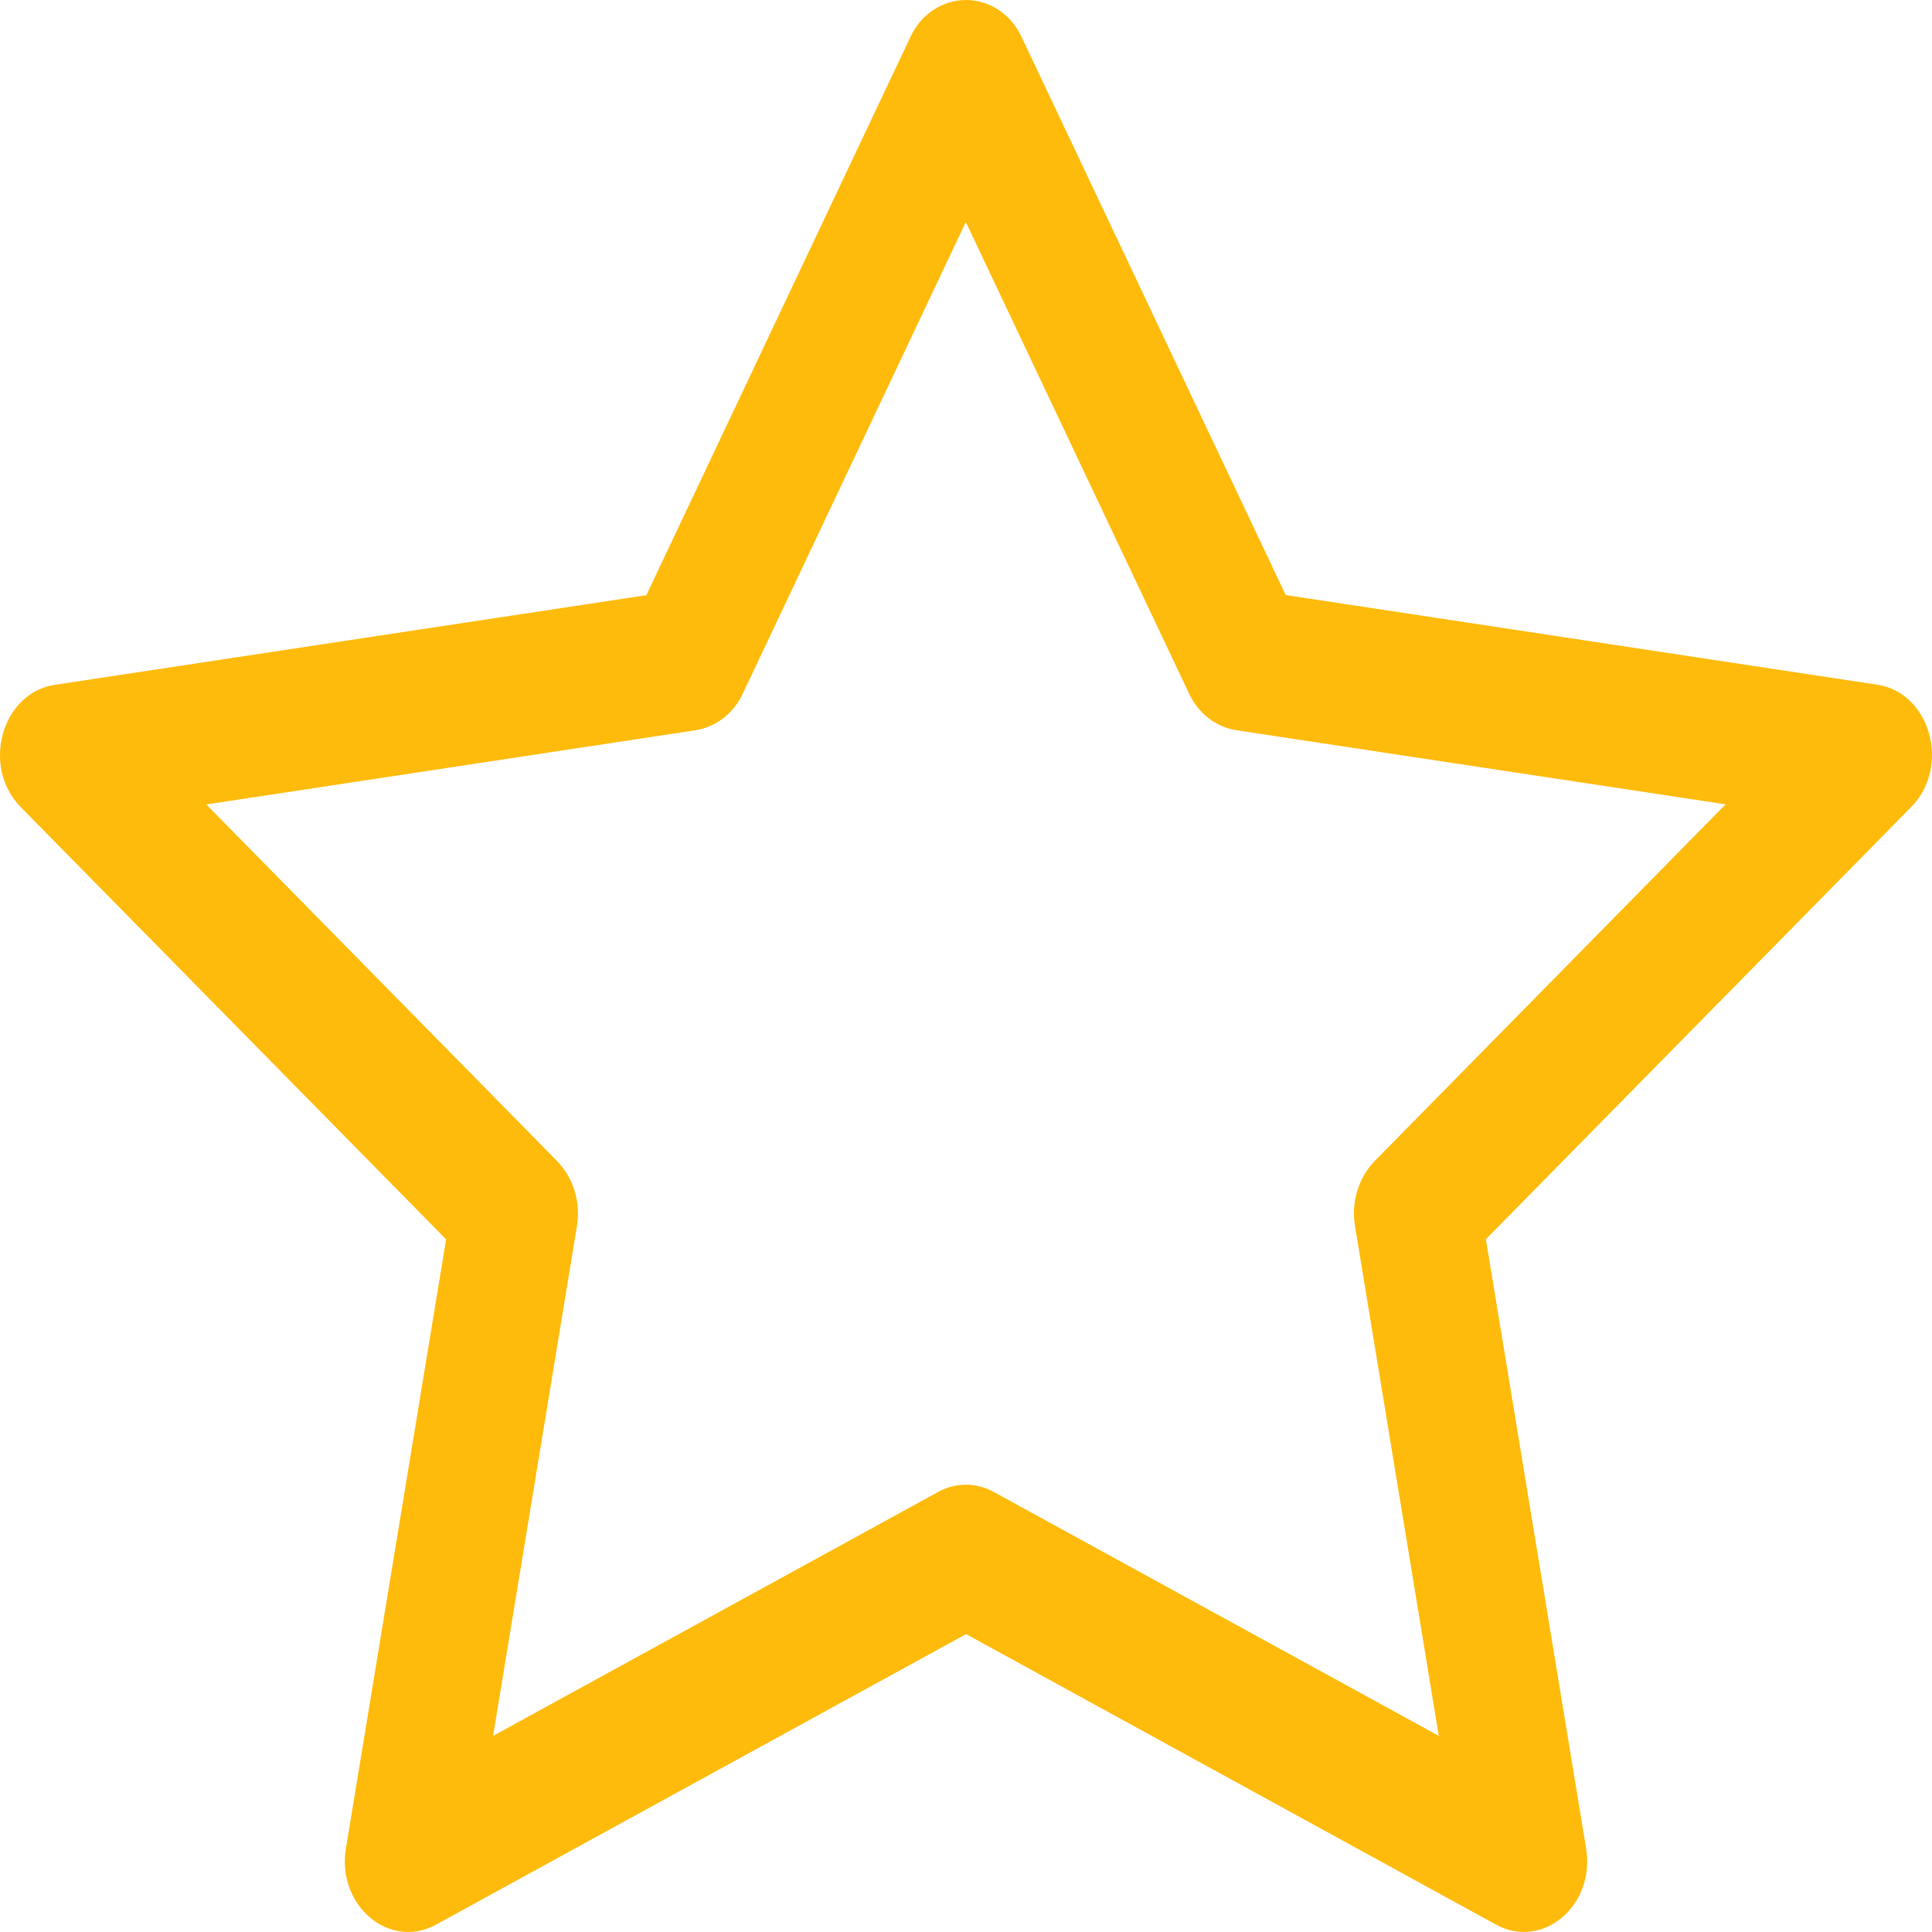 <svg width="31" height="31" viewBox="0 0 31 31" fill="none" xmlns="http://www.w3.org/2000/svg">
<path d="M5.55 29.657C5.399 30.574 6.248 31.291 6.996 30.882L15.501 26.22L24.005 30.882C24.752 31.291 25.601 30.574 25.45 29.659L23.842 19.884L30.666 12.949C31.305 12.3 30.976 11.114 30.119 10.986L20.63 9.548L16.398 0.606C16.317 0.425 16.19 0.271 16.031 0.164C15.872 0.057 15.688 0 15.5 0C15.312 0 15.128 0.057 14.969 0.164C14.81 0.271 14.683 0.425 14.602 0.606L10.371 9.55L0.881 10.988C0.026 11.116 -0.305 12.302 0.333 12.951L7.158 19.886L5.55 29.661V29.657ZM15.053 23.939L7.912 27.853L9.257 19.675C9.288 19.487 9.276 19.294 9.221 19.112C9.166 18.93 9.069 18.765 8.941 18.632L3.31 12.908L11.161 11.717C11.324 11.691 11.478 11.623 11.61 11.52C11.743 11.416 11.85 11.28 11.922 11.122L15.497 3.563L19.076 11.122C19.148 11.28 19.255 11.416 19.388 11.52C19.52 11.623 19.674 11.691 19.837 11.717L27.688 12.906L22.057 18.63C21.928 18.763 21.832 18.928 21.777 19.111C21.722 19.293 21.71 19.487 21.742 19.675L23.086 27.853L15.945 23.939C15.807 23.863 15.653 23.823 15.498 23.823C15.343 23.823 15.19 23.863 15.052 23.939H15.053Z" fill="#FFBB0B"/>
</svg>
